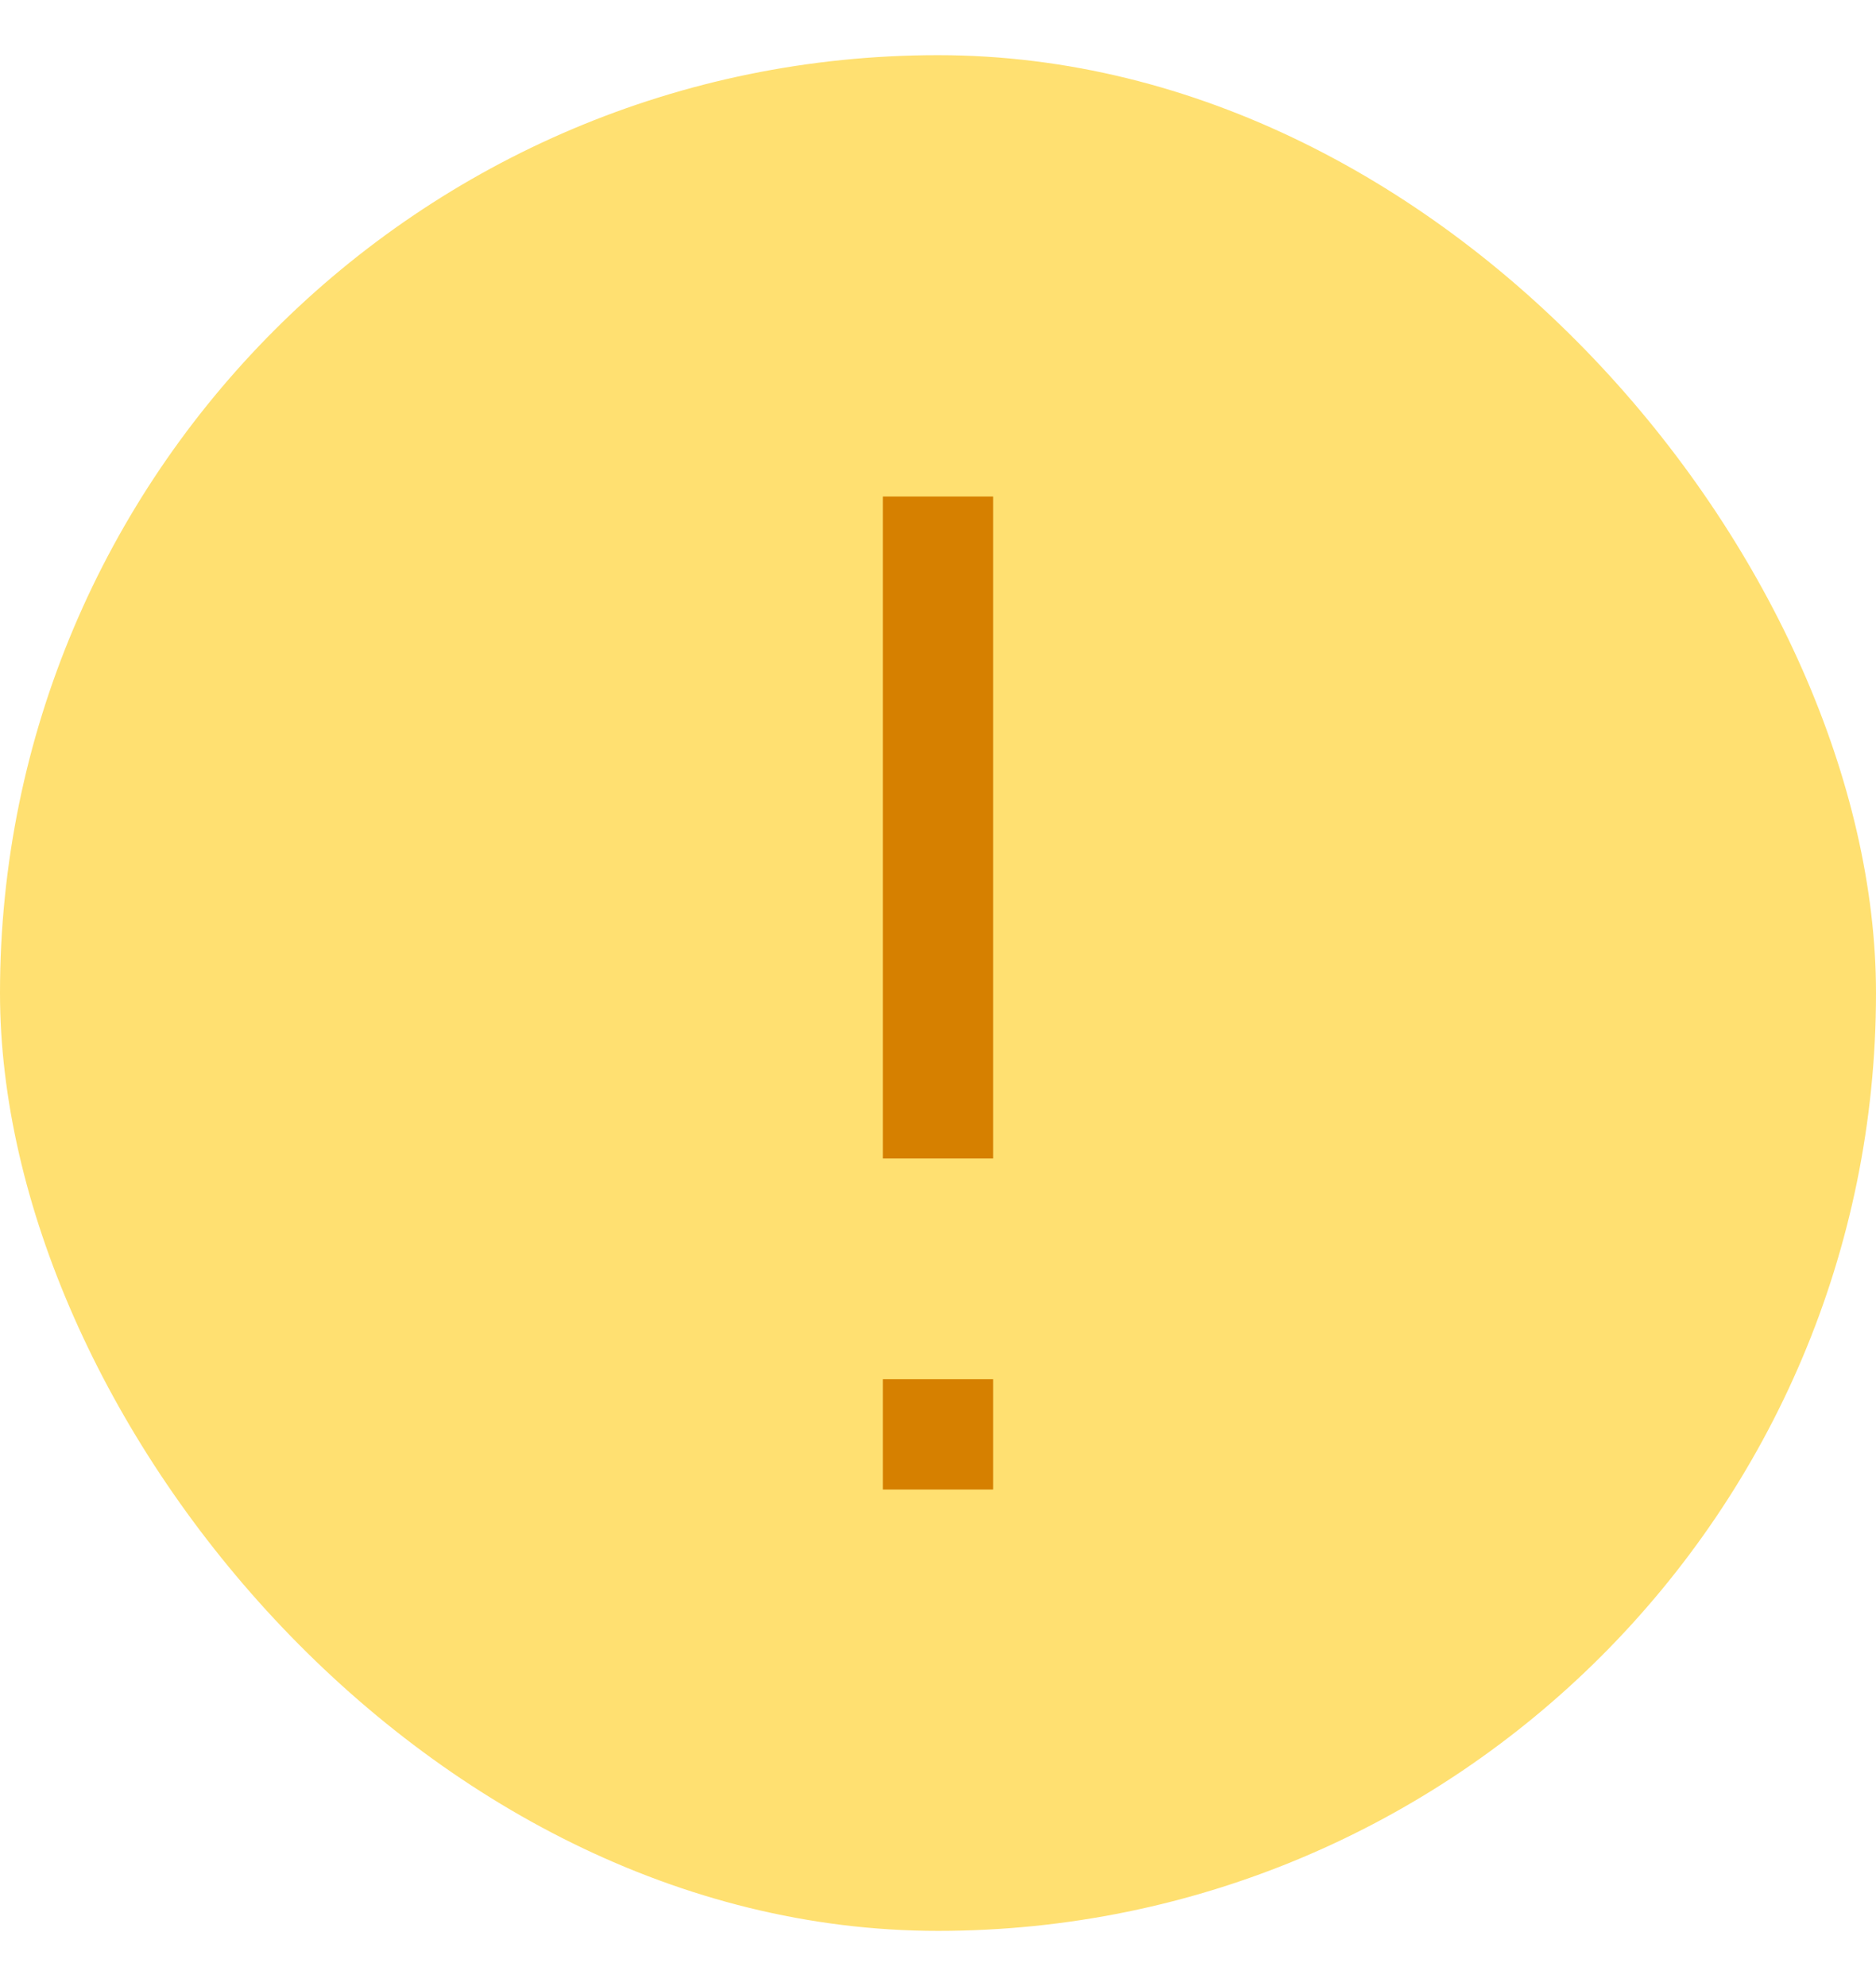 <svg width="17" height="18" viewBox="0 0 17 18" fill="none" xmlns="http://www.w3.org/2000/svg">
<rect y="0.5" width="17" height="17" rx="8.5" fill="#FFE071"/>
<line x1="8.5" y1="4.5" x2="8.5" y2="10.5" stroke="#D68000"/>
<line x1="8.5" y1="12.5" x2="8.5" y2="13.5" stroke="#D68000"/>
</svg>
